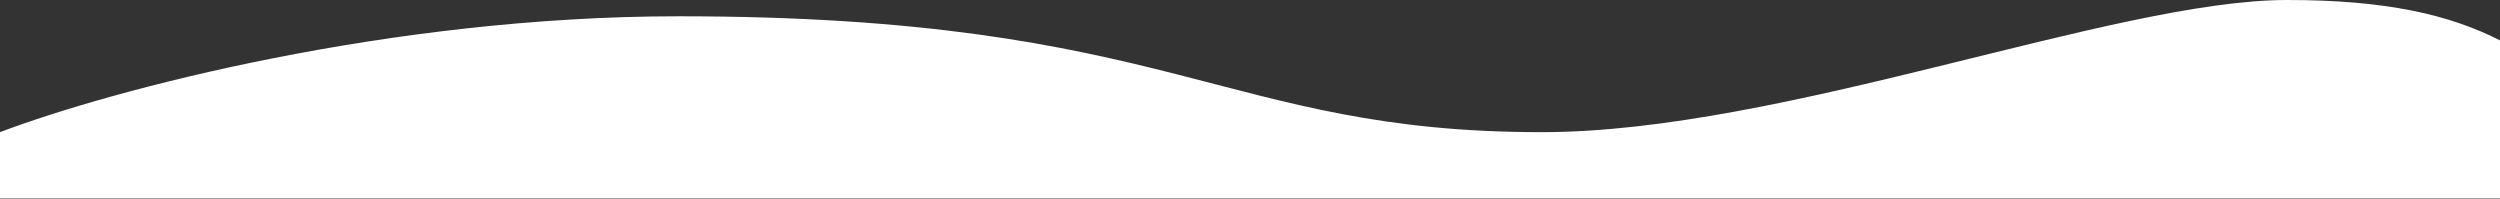 <svg width="1920" height="153" viewBox="0 0 1920 153" fill="none" xmlns="http://www.w3.org/2000/svg">
<rect x="0" y="0" width="1920" height="153" fill="#333333" stroke="none"/>
<path d="M521 12.5C300.2 12.5 87 68.5 0 101.5V152.5H1921V31.5C1881 11 1832 1.6009e-05 1756.5 0C1623.5 -2.82012e-05 1369 101.5 1184 101.5C939 101.5 902 12.5 521 12.5Z" fill="white"/>
</svg>
